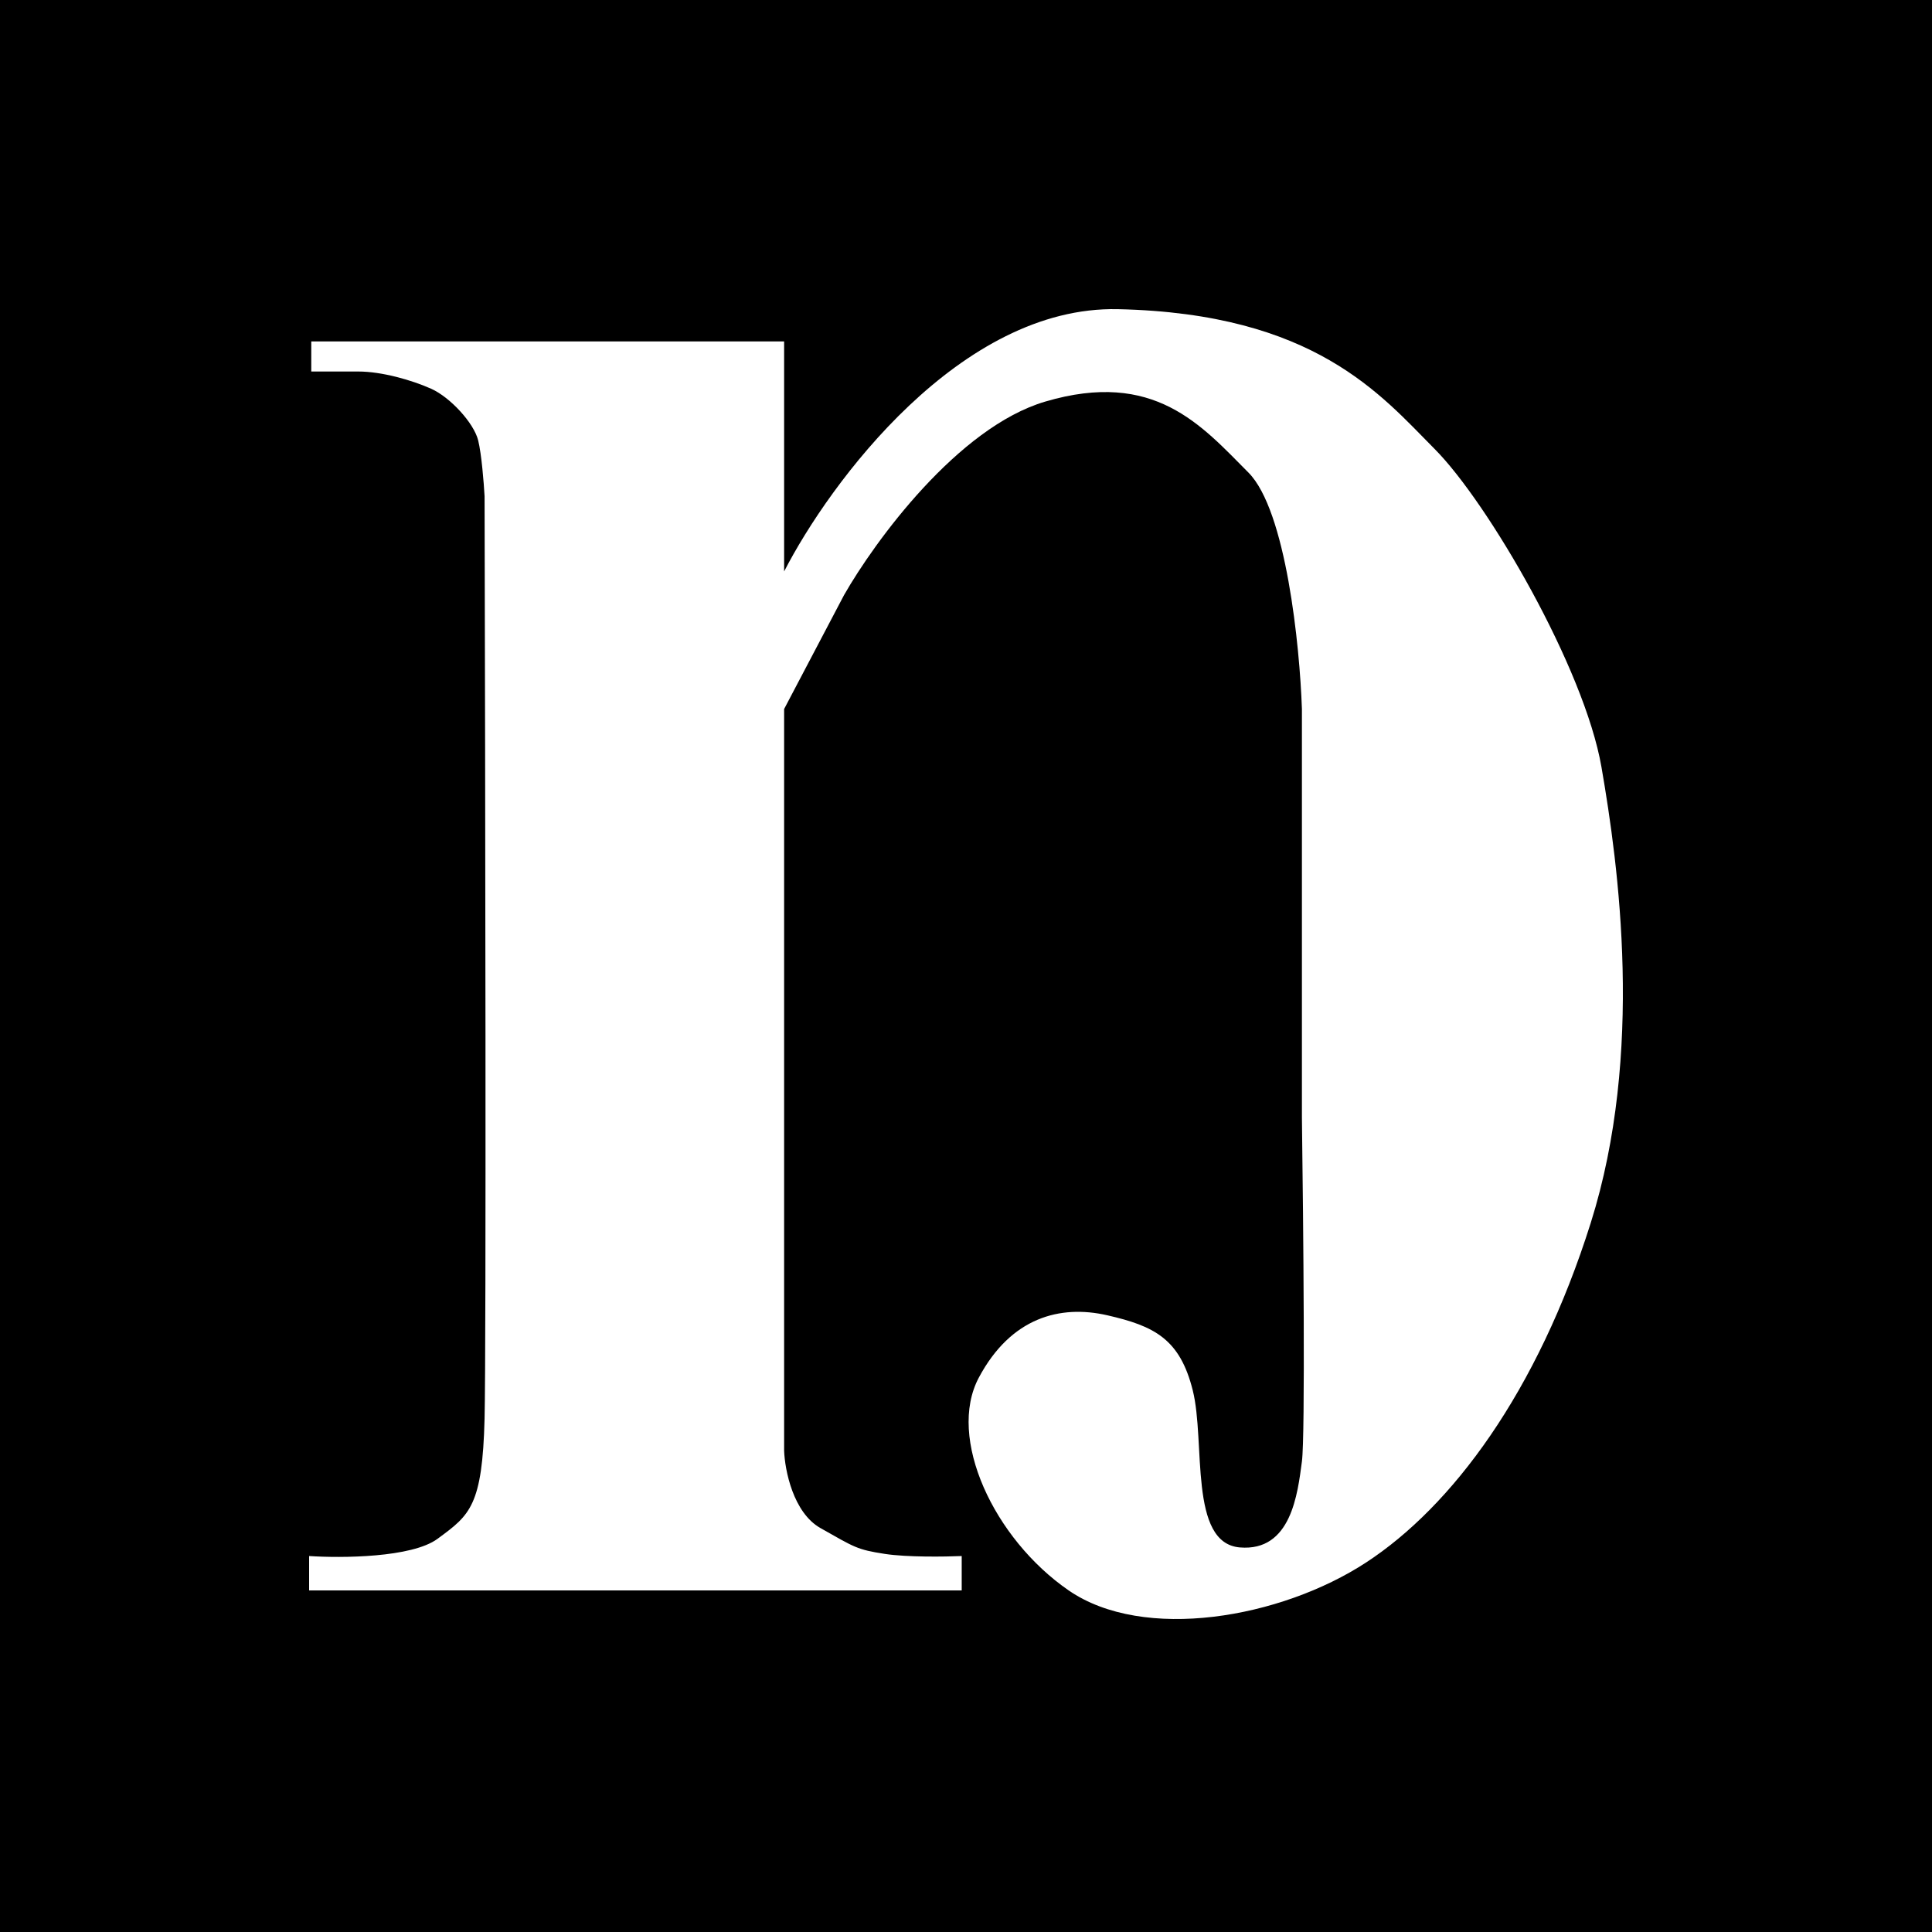 <svg width="500" height="500" viewBox="0 0 500 500" fill="none" xmlns="http://www.w3.org/2000/svg">
<rect width="500" height="500" fill="black"/>
<path d="M80.554 88.358V96.147H92.736C98.827 96.147 106.579 98.373 111.563 100.598C116.547 102.823 122.638 109.5 123.745 113.951C124.631 117.511 125.222 125.078 125.407 128.416C125.591 200.371 125.85 348.845 125.407 367.093C124.858 389.68 121.595 392.084 113.467 398.07L113.224 398.249C106.579 403.145 88.306 403.256 80 402.7V411.602H248.89V402.7C244.645 402.885 234.714 403.034 228.956 402.144C221.757 401.031 221.203 400.475 212.343 395.467C205.256 391.462 203.114 380.446 202.93 375.438V183.495L218.435 154.008C226.371 140.099 247.893 110.612 270.486 103.936C298.727 95.591 310.909 110.056 323.091 122.296C332.837 132.088 336.381 167.175 336.935 183.495V289.203C337.304 316.094 337.82 371.544 336.935 378.22C335.827 386.566 334.166 401.587 320.876 400.475C307.586 399.362 312.016 373.213 308.694 359.86C305.371 346.508 298.727 343.17 286.544 340.388C274.362 337.606 261.626 340.944 253.32 356.522C245.014 372.1 257.196 398.249 276.577 411.602C295.958 424.954 331.397 418.834 353.547 404.369C375.696 389.904 397.846 360.417 411.689 316.465C425.533 272.512 418.888 224.109 414.458 198.517C410.028 172.924 385.11 130.085 371.266 116.176C357.423 102.267 340.257 81.126 289.313 80.013C248.558 79.123 214.743 124.892 202.93 147.888V88.358H80.554Z" fill="white"/>
</svg>
